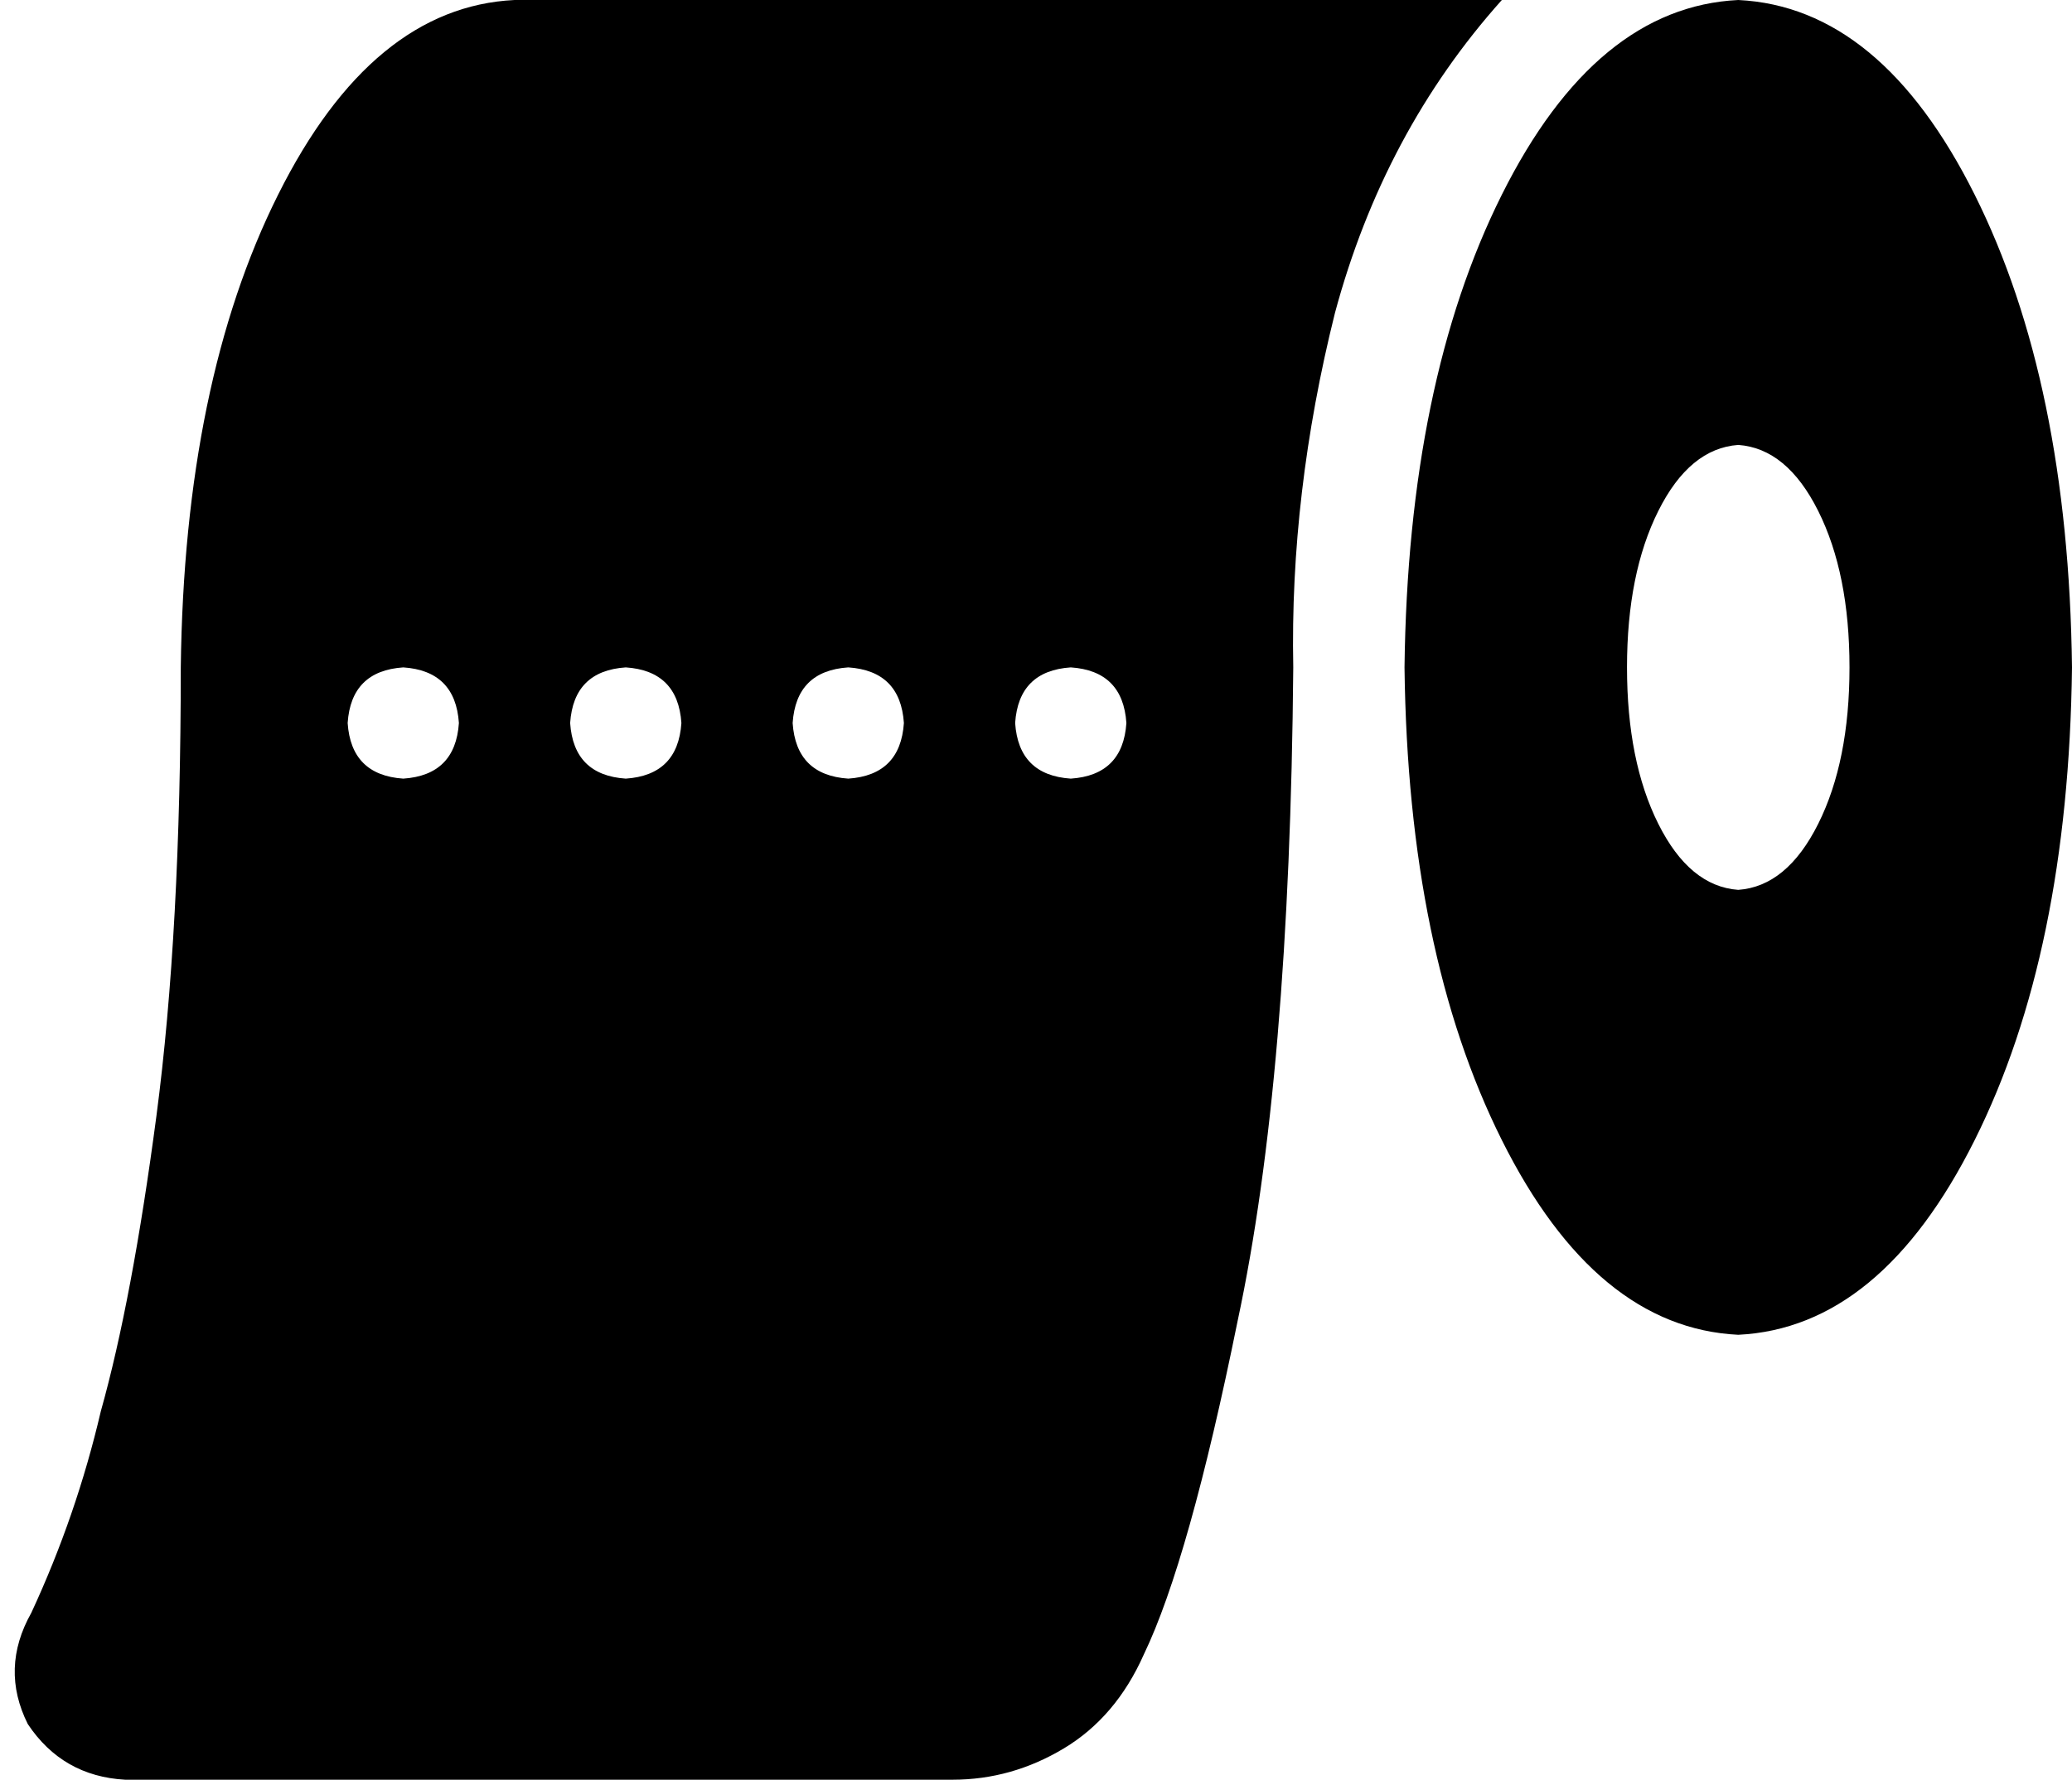 <svg xmlns="http://www.w3.org/2000/svg" viewBox="0 0 596 512">
  <path d="M 432 0 Q 398 38 384 90 L 384 90 L 384 90 Q 371 142 372 192 Q 371 310 356 380 Q 342 449 329 476 Q 321 494 306 503 Q 291 512 274 512 L 36 512 L 36 512 Q 18 511 8 496 Q 0 480 9 464 Q 22 436 29 406 Q 38 374 45 321 Q 52 268 52 192 Q 53 110 80 56 Q 107 2 148 0 L 432 0 L 432 0 Z M 500 384 Q 459 382 432 328 L 432 328 L 432 328 Q 405 274 404 192 Q 405 110 432 56 Q 459 2 500 0 Q 541 2 568 56 Q 595 110 596 192 Q 595 274 568 328 Q 541 382 500 384 L 500 384 Z M 500 256 Q 514 255 523 237 L 523 237 L 523 237 Q 532 219 532 192 Q 532 165 523 147 Q 514 129 500 128 Q 486 129 477 147 Q 468 165 468 192 Q 468 219 477 237 Q 486 255 500 256 L 500 256 Z M 132 208 Q 131 193 116 192 Q 101 193 100 208 Q 101 223 116 224 Q 131 223 132 208 L 132 208 Z M 196 208 Q 195 193 180 192 Q 165 193 164 208 Q 165 223 180 224 Q 195 223 196 208 L 196 208 Z M 244 224 Q 259 223 260 208 Q 259 193 244 192 Q 229 193 228 208 Q 229 223 244 224 L 244 224 Z M 324 208 Q 323 193 308 192 Q 293 193 292 208 Q 293 223 308 224 Q 323 223 324 208 L 324 208 Z" />
</svg>
